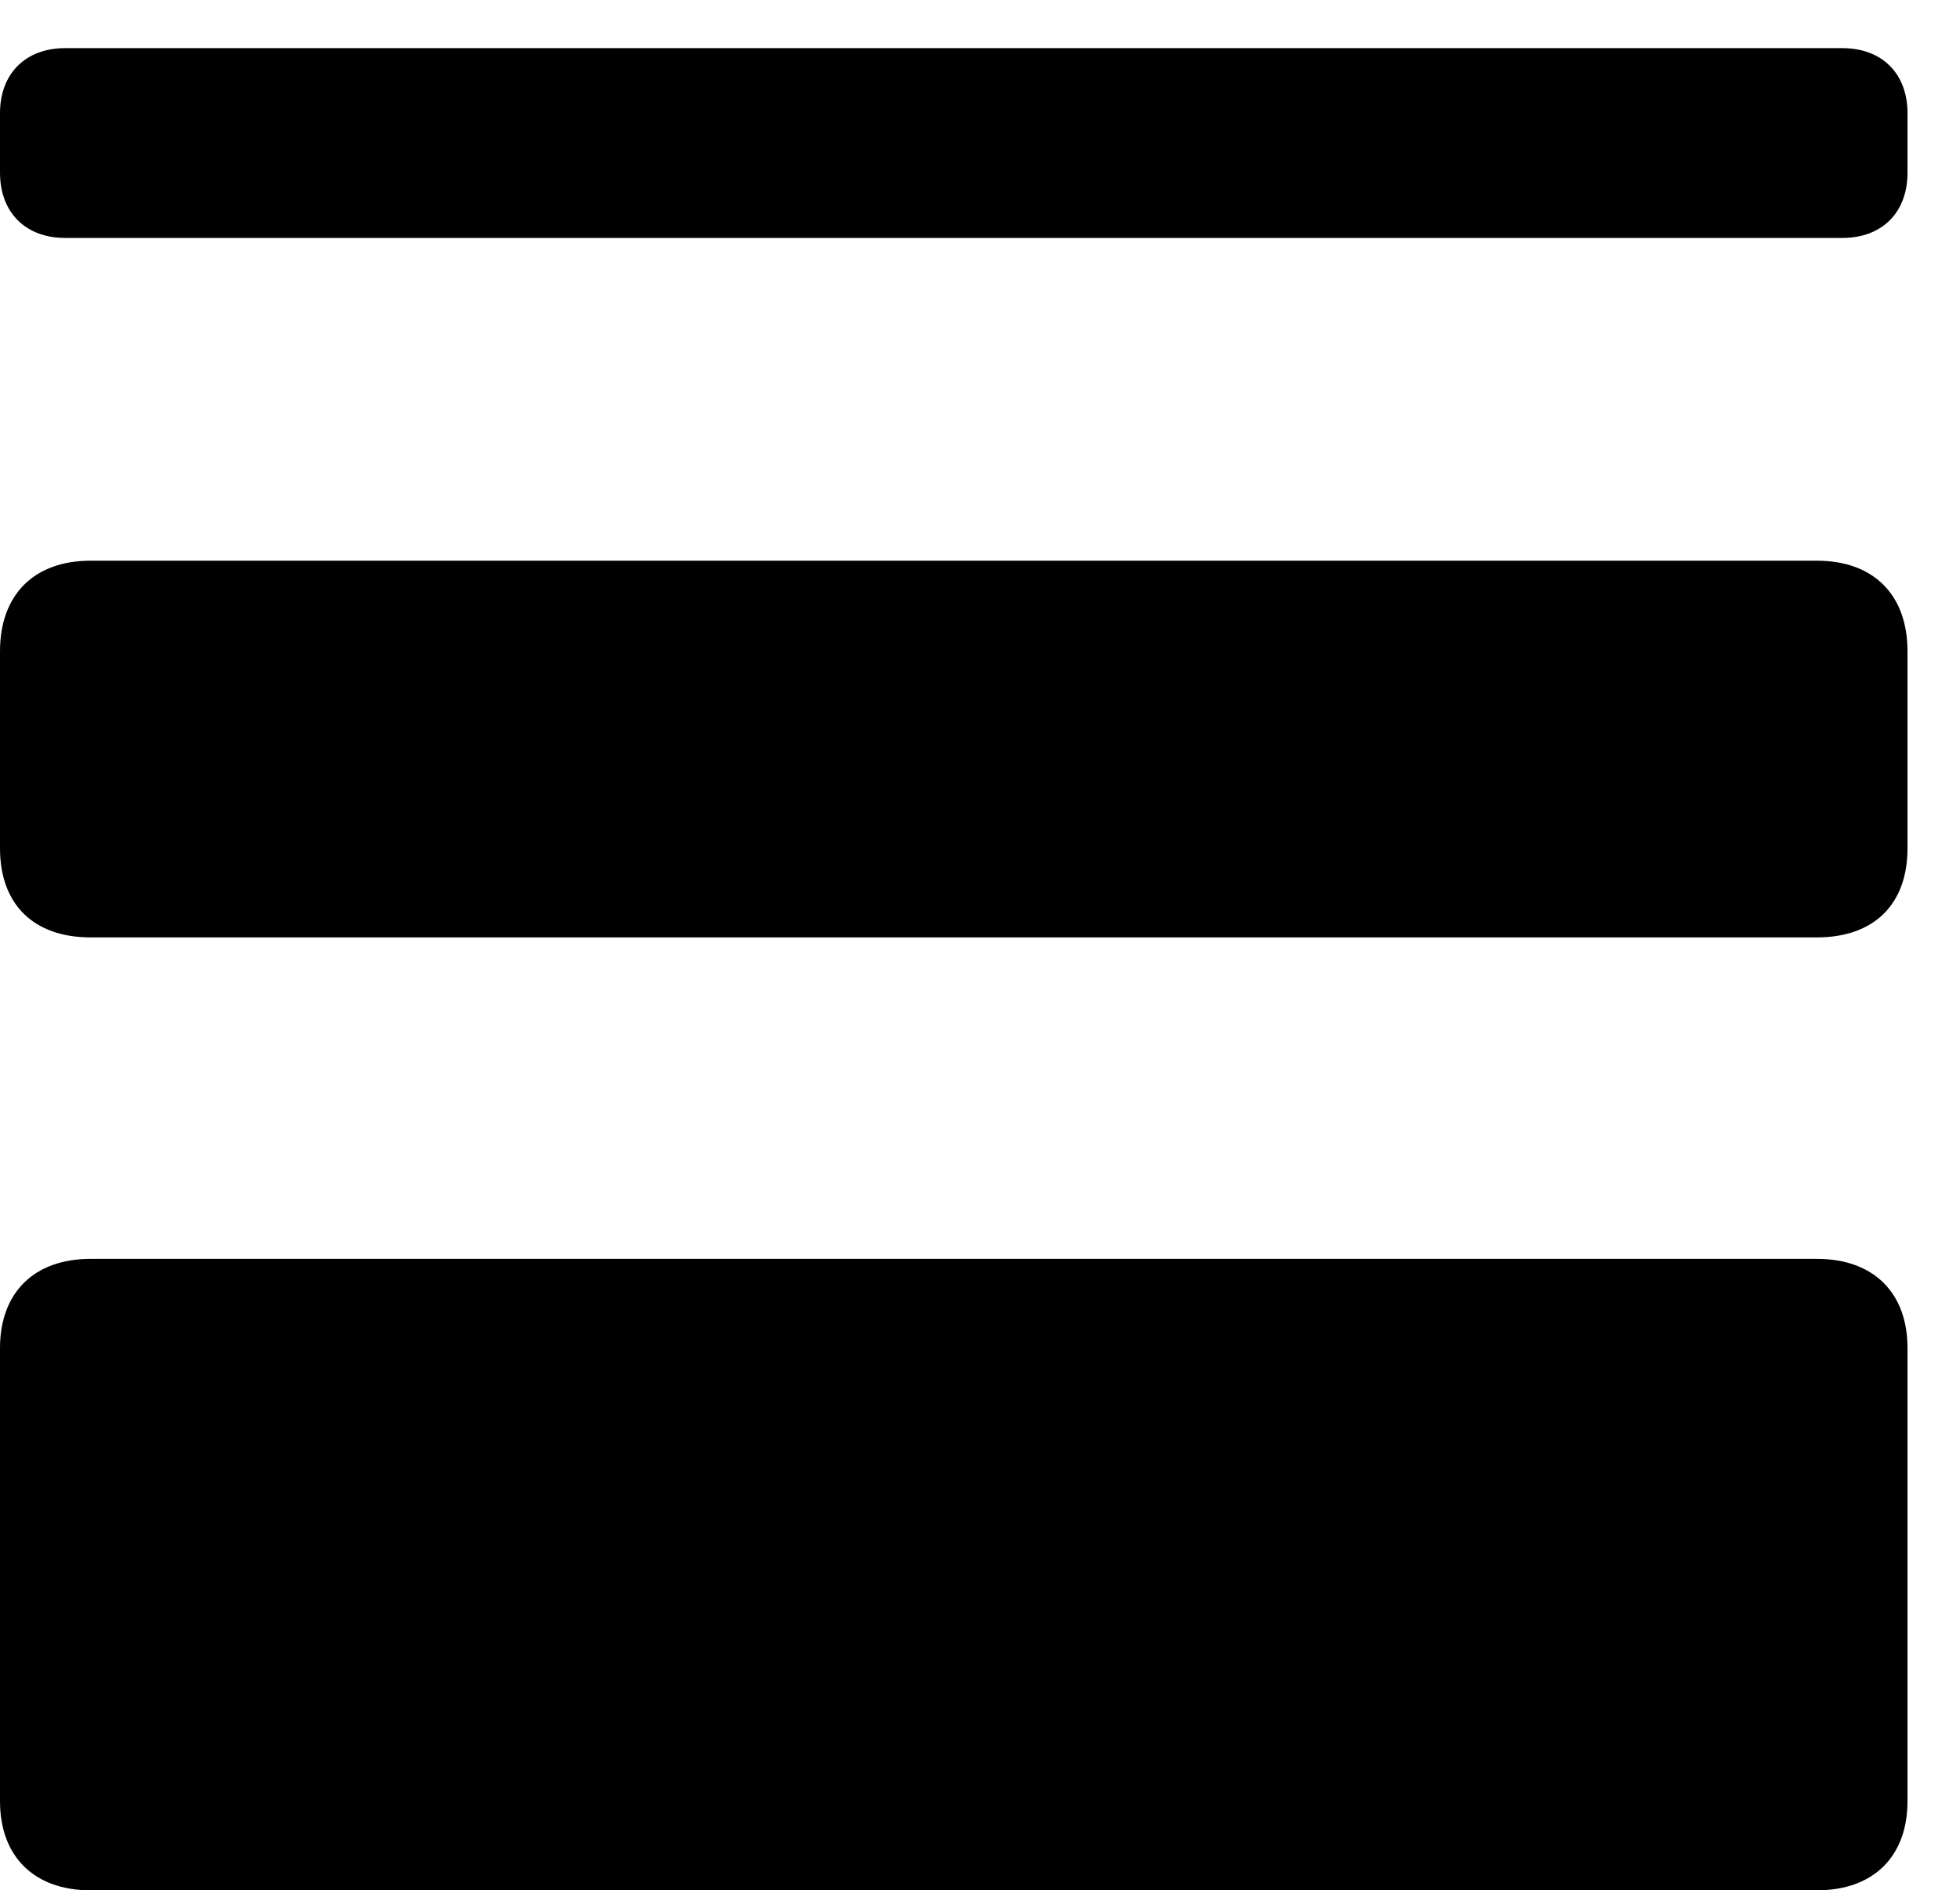 <svg version="1.1" xmlns="http://www.w3.org/2000/svg" xmlns:xlink="http://www.w3.org/1999/xlink" width="13.516" height="13.037" viewBox="0 0 13.516 13.037">
 <g>
  <rect height="13.037" opacity="0" width="13.516" x="0" y="0"/>
  <path d="M0.449 1.641L12.705 1.641C12.979 1.641 13.154 1.465 13.154 1.191L13.154 0.781C13.154 0.508 12.979 0.332 12.705 0.332L0.449 0.332C0.176 0.332 0 0.508 0 0.781L0 1.191C0 1.465 0.176 1.641 0.449 1.641ZM0.625 6.465L12.529 6.465C12.92 6.465 13.154 6.24 13.154 5.85L13.154 4.492C13.154 4.102 12.92 3.867 12.529 3.867L0.625 3.867C0.234 3.867 0 4.102 0 4.492L0 5.85C0 6.24 0.234 6.465 0.625 6.465ZM0.625 13.037L12.529 13.037C12.92 13.037 13.154 12.803 13.154 12.422L13.154 9.297C13.154 8.916 12.92 8.682 12.529 8.682L0.625 8.682C0.234 8.682 0 8.916 0 9.297L0 12.422C0 12.803 0.234 13.037 0.625 13.037Z" fill="currentColor"/>
 </g>
</svg>
